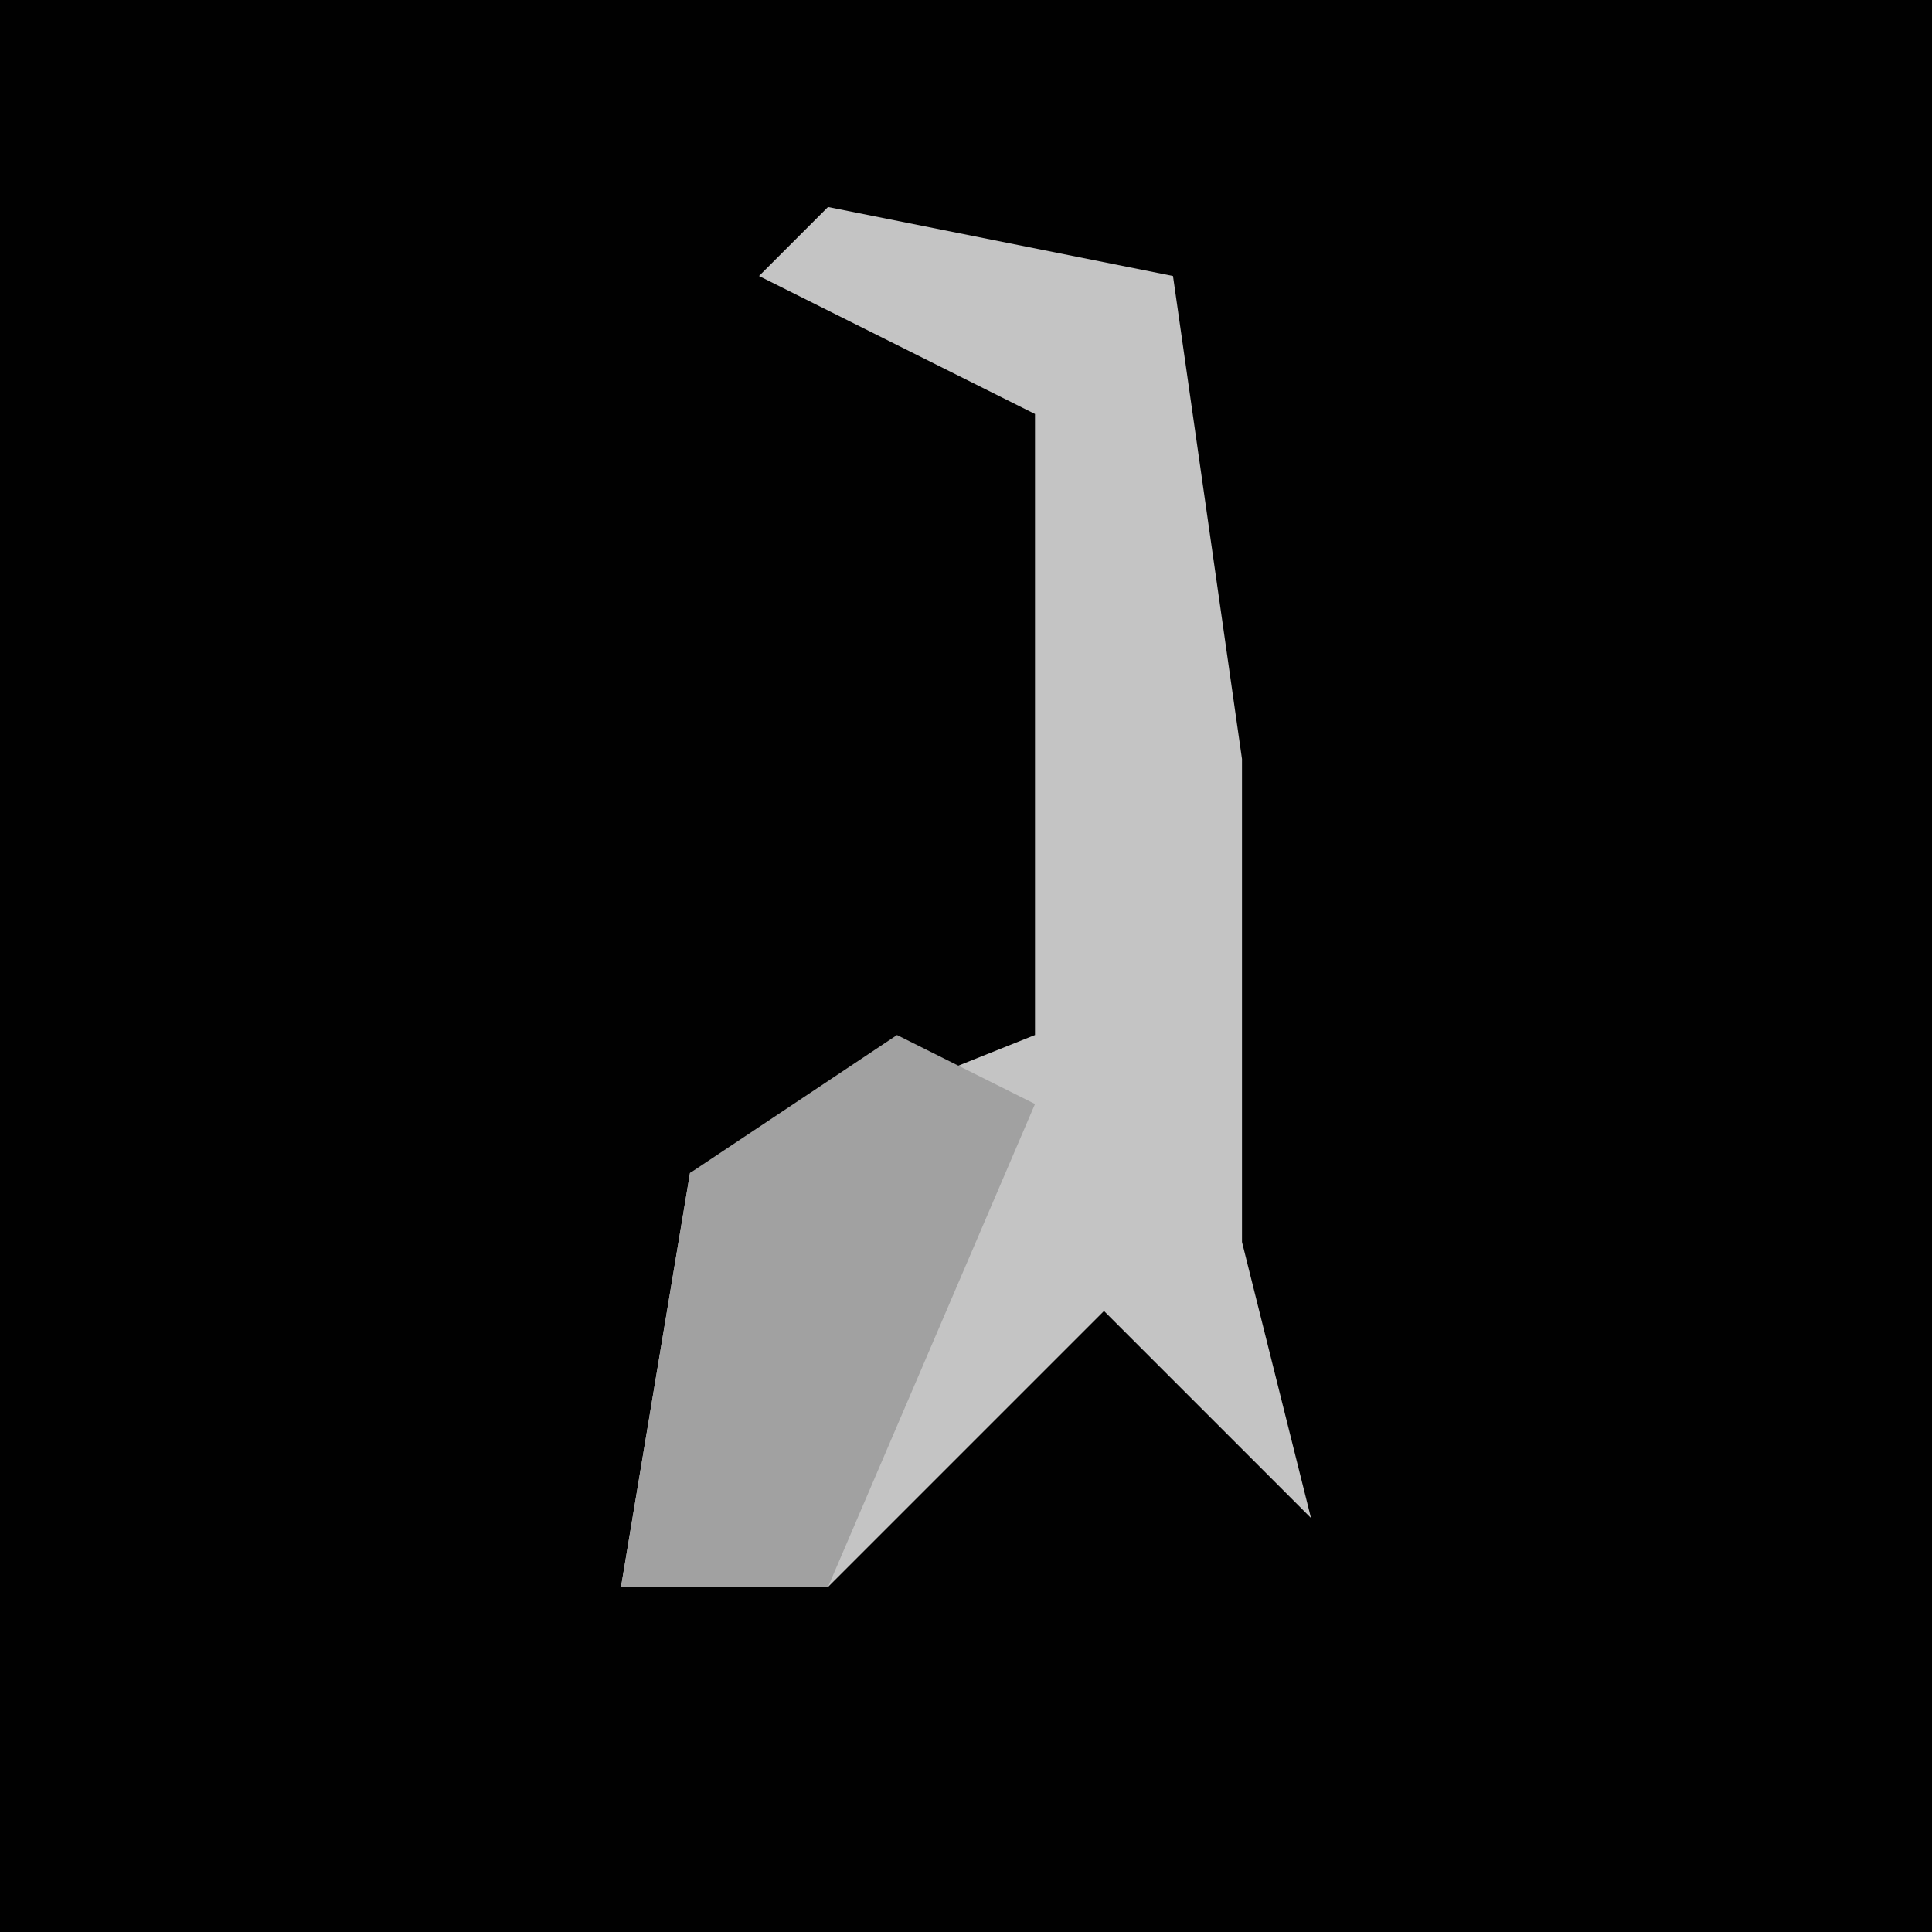 <?xml version="1.0" encoding="UTF-8"?>
<svg version="1.1" xmlns="http://www.w3.org/2000/svg" width="28" height="28">
<path d="M0,0 L28,0 L28,28 L0,28 Z " fill="#010101" transform="translate(0,0)"/>
<path d="M0,0 L5,1 L6,8 L6,15 L7,19 L4,16 L0,20 L-3,20 L-2,14 L3,12 L3,3 L-1,1 Z " fill="#C4C4C4" transform="translate(12,3)"/>
<path d="M0,0 L2,1 L-1,8 L-4,8 L-3,2 Z " fill="#A1A1A1" transform="translate(13,15)"/>
</svg>
